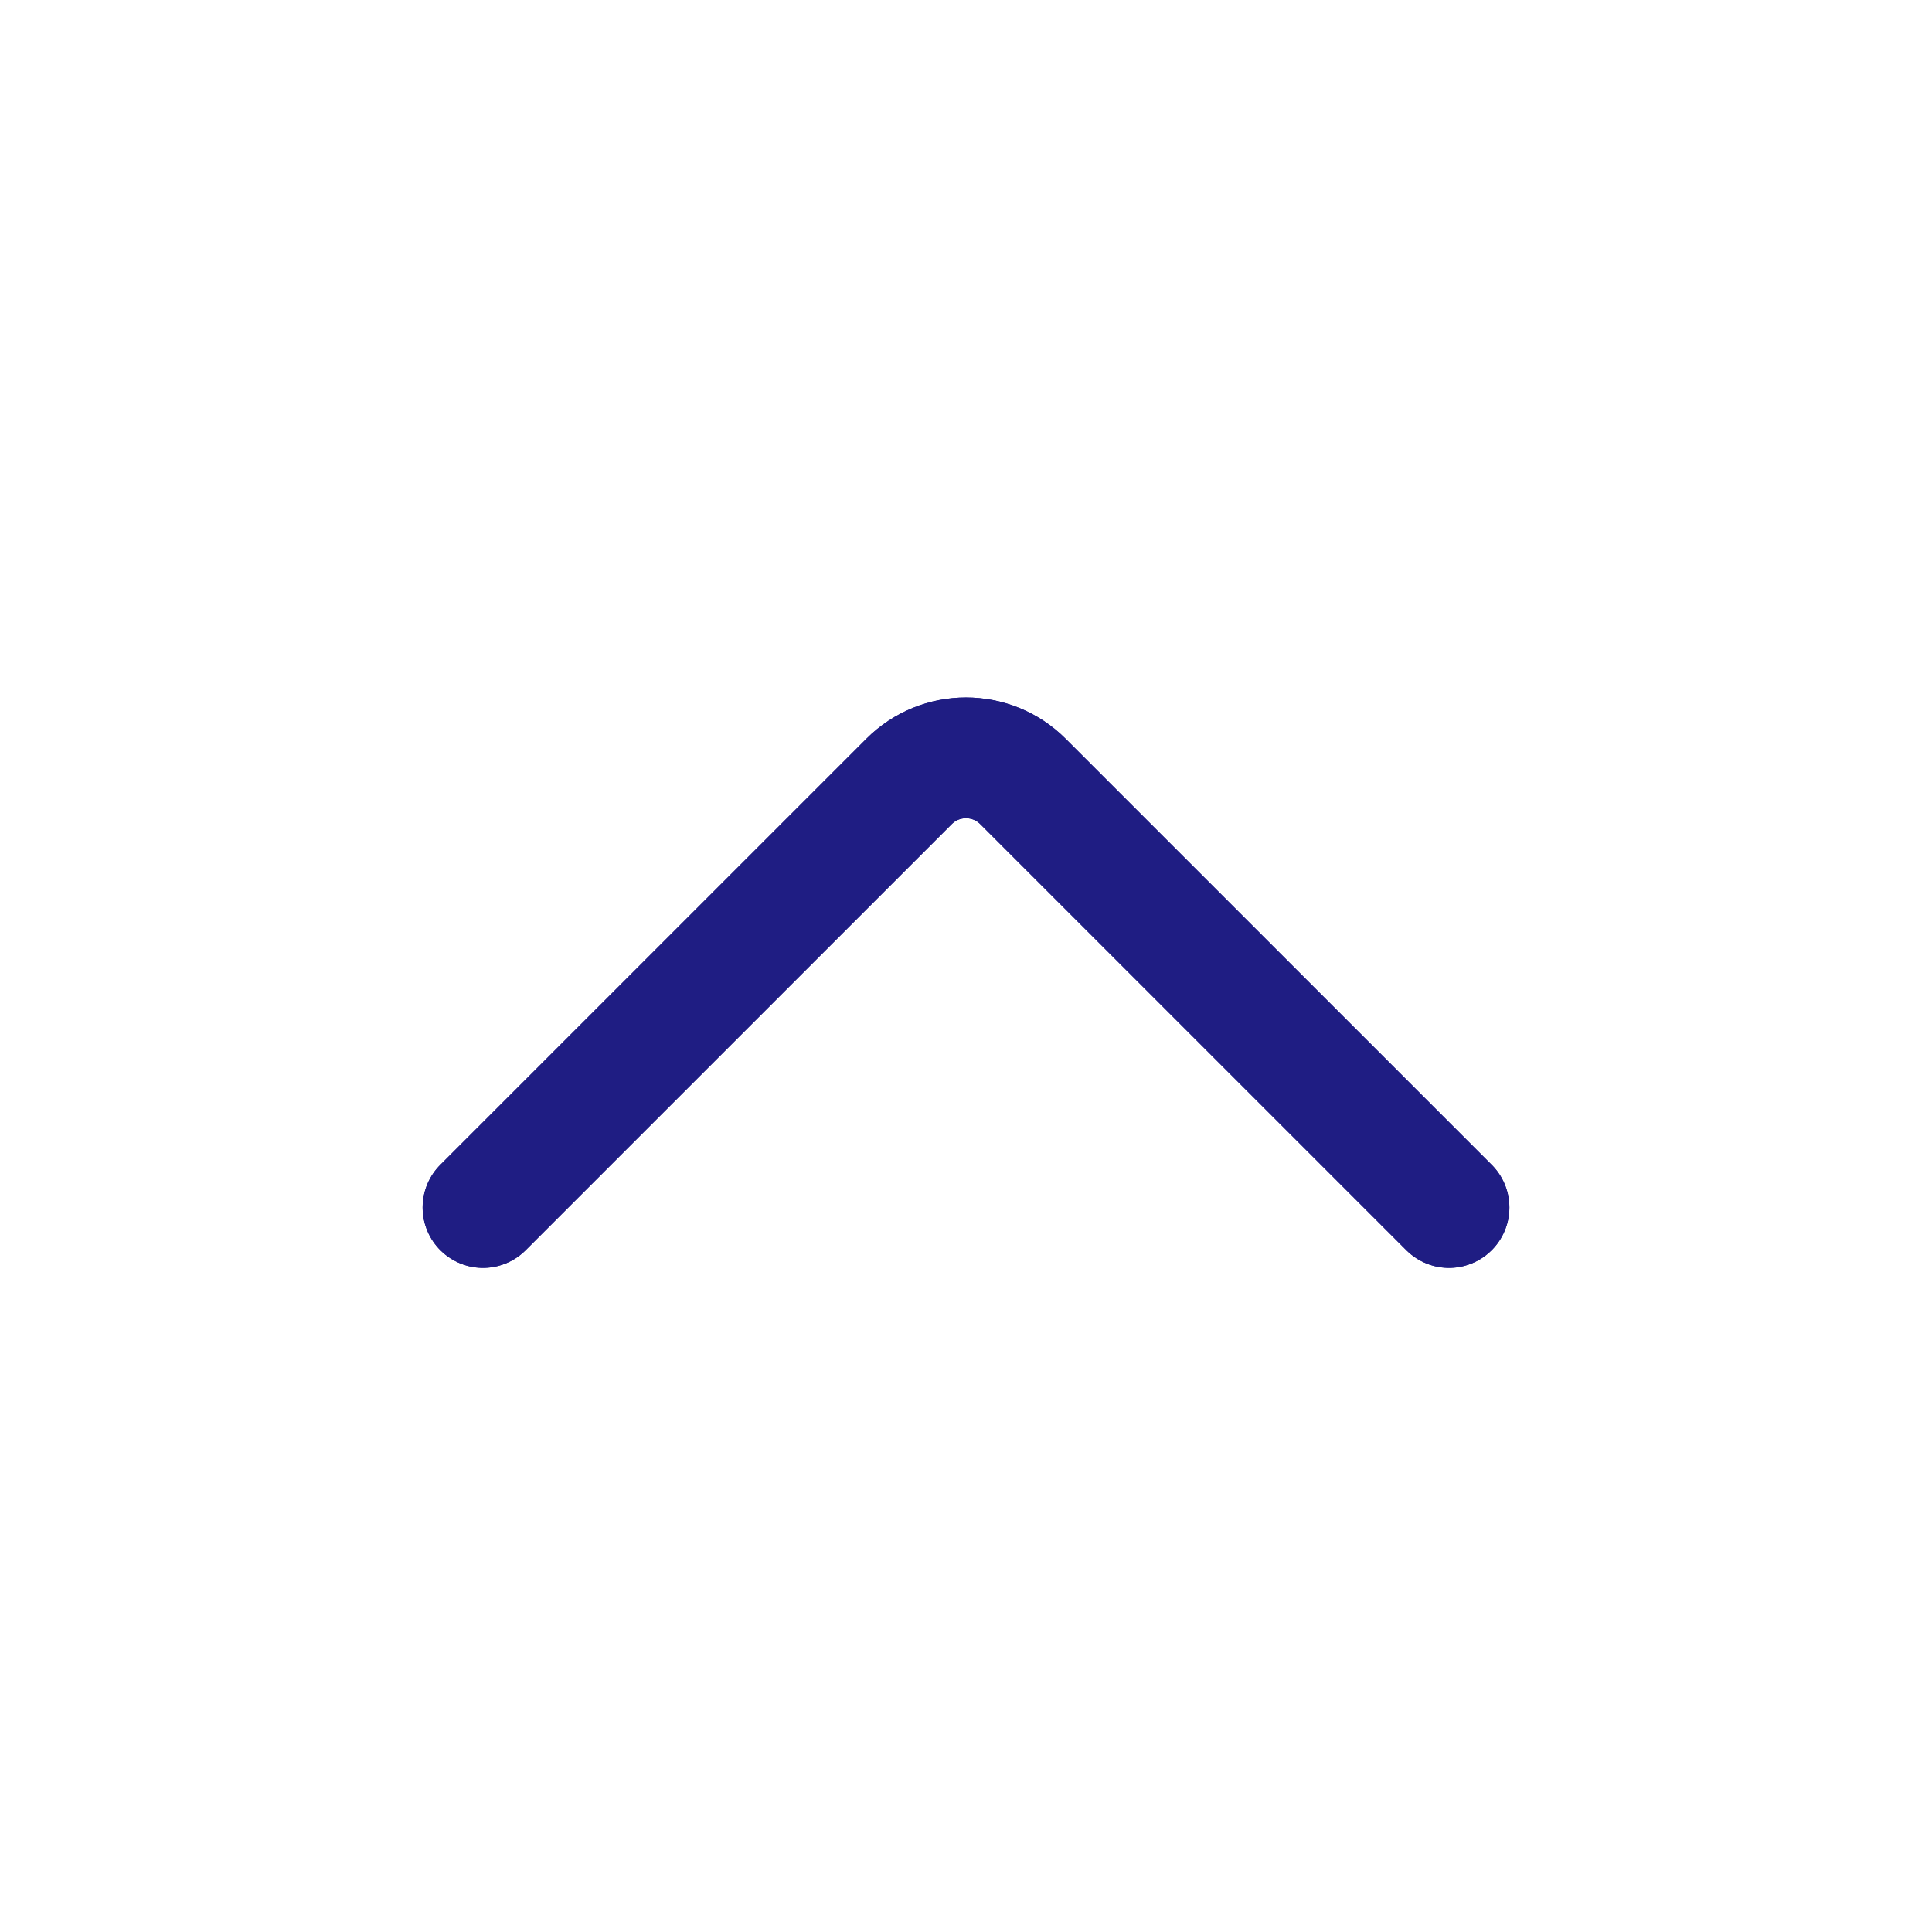 <svg width="24" height="24" viewBox="0 0 24 24" fill="none" xmlns="http://www.w3.org/2000/svg">
<path d="M6 15L11.293 9.707C11.683 9.317 12.317 9.317 12.707 9.707L18 15" stroke="#1F1D83" stroke-width="1.5" stroke-linecap="round" stroke-linejoin="round"/>
<path d="M6 15L11.293 9.707C11.683 9.317 12.317 9.317 12.707 9.707L18 15" stroke="#1F1D83" stroke-width="1.5" stroke-linecap="round" stroke-linejoin="round"/>
</svg>
